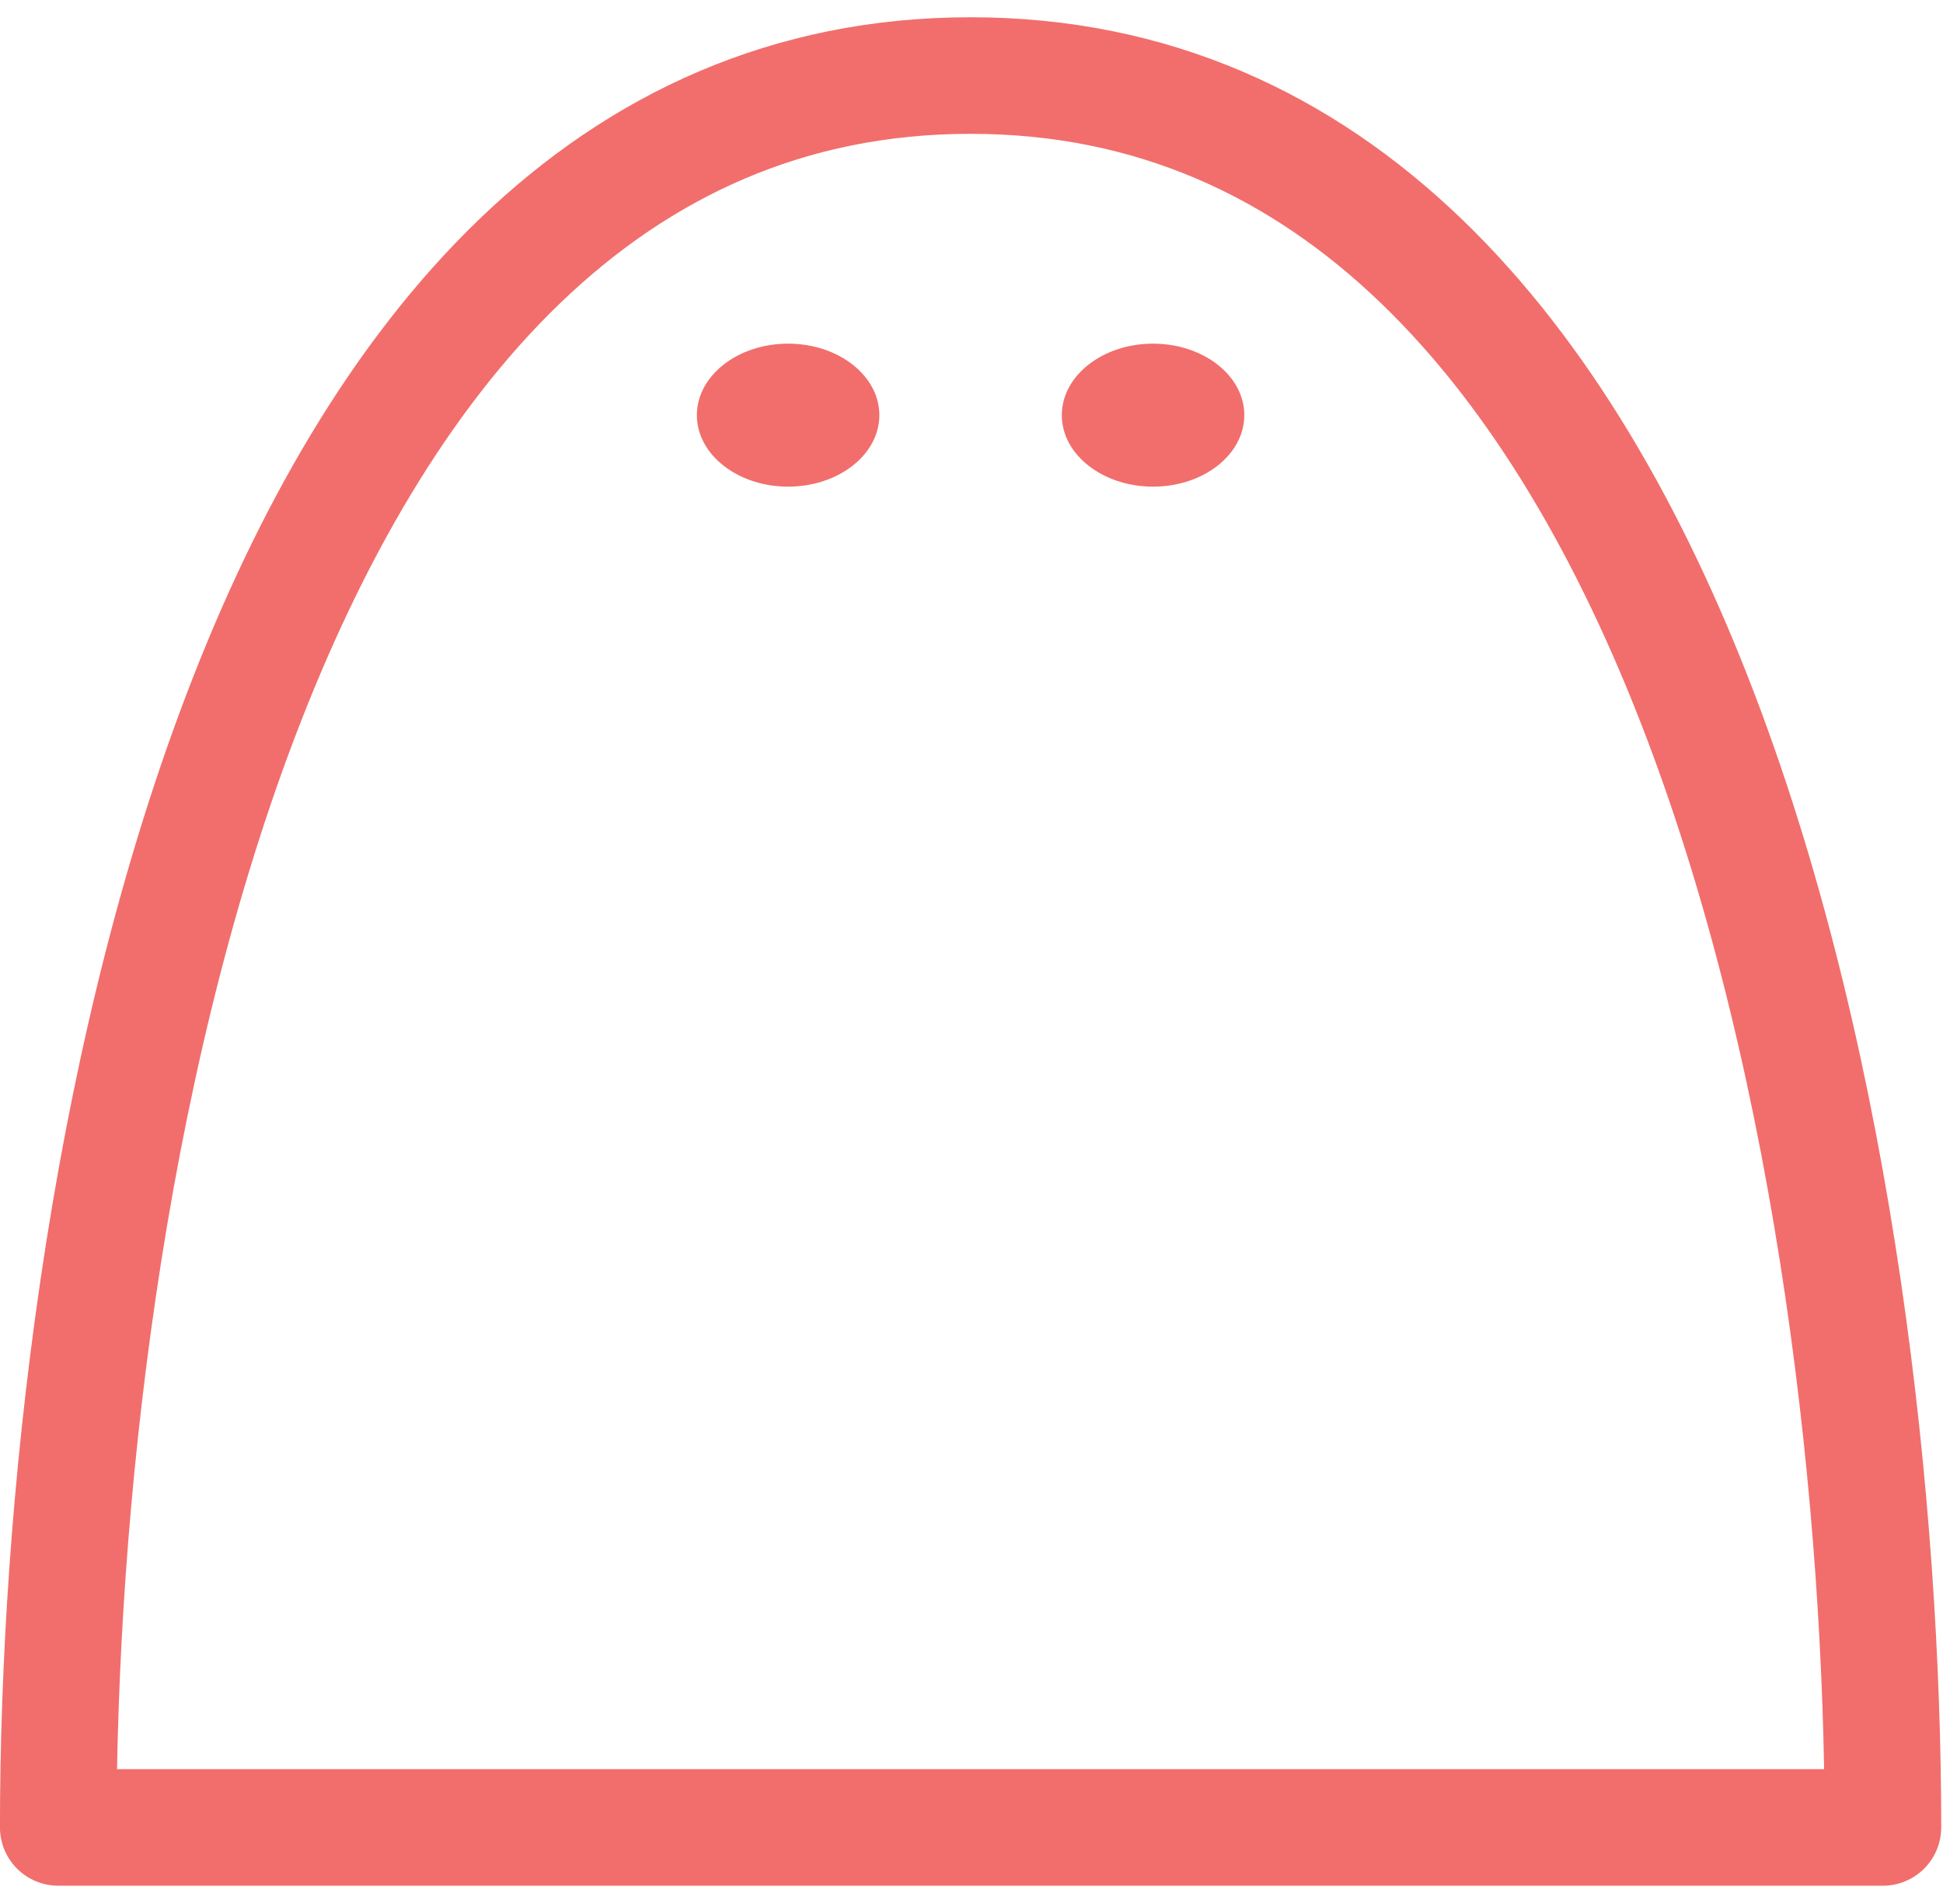 <svg width="50" height="49" viewBox="0 0 50 49" xmlns="http://www.w3.org/2000/svg"><title>Group 16</title><g fill="none" fill-rule="evenodd"><path d="M48.454 47.029H1.499c0-16.186 4.695-45.085 23.477-45.085s23.478 28.9 23.478 45.085z" stroke="#F16E6C" stroke-width="3" stroke-linecap="round" stroke-linejoin="round"/><path d="M29.672 8.844c-1.296 0-2.348.825-2.348 1.84 0 1.016 1.052 1.84 2.348 1.84 1.296 0 2.348-.824 2.348-1.84 0-1.015-1.052-1.84-2.348-1.84M20.28 8.844c-1.295 0-2.347.825-2.347 1.84 0 1.016 1.052 1.84 2.348 1.84 1.296 0 2.348-.824 2.348-1.84 0-1.015-1.052-1.84-2.348-1.84" fill="#F16E6C"/></g></svg>